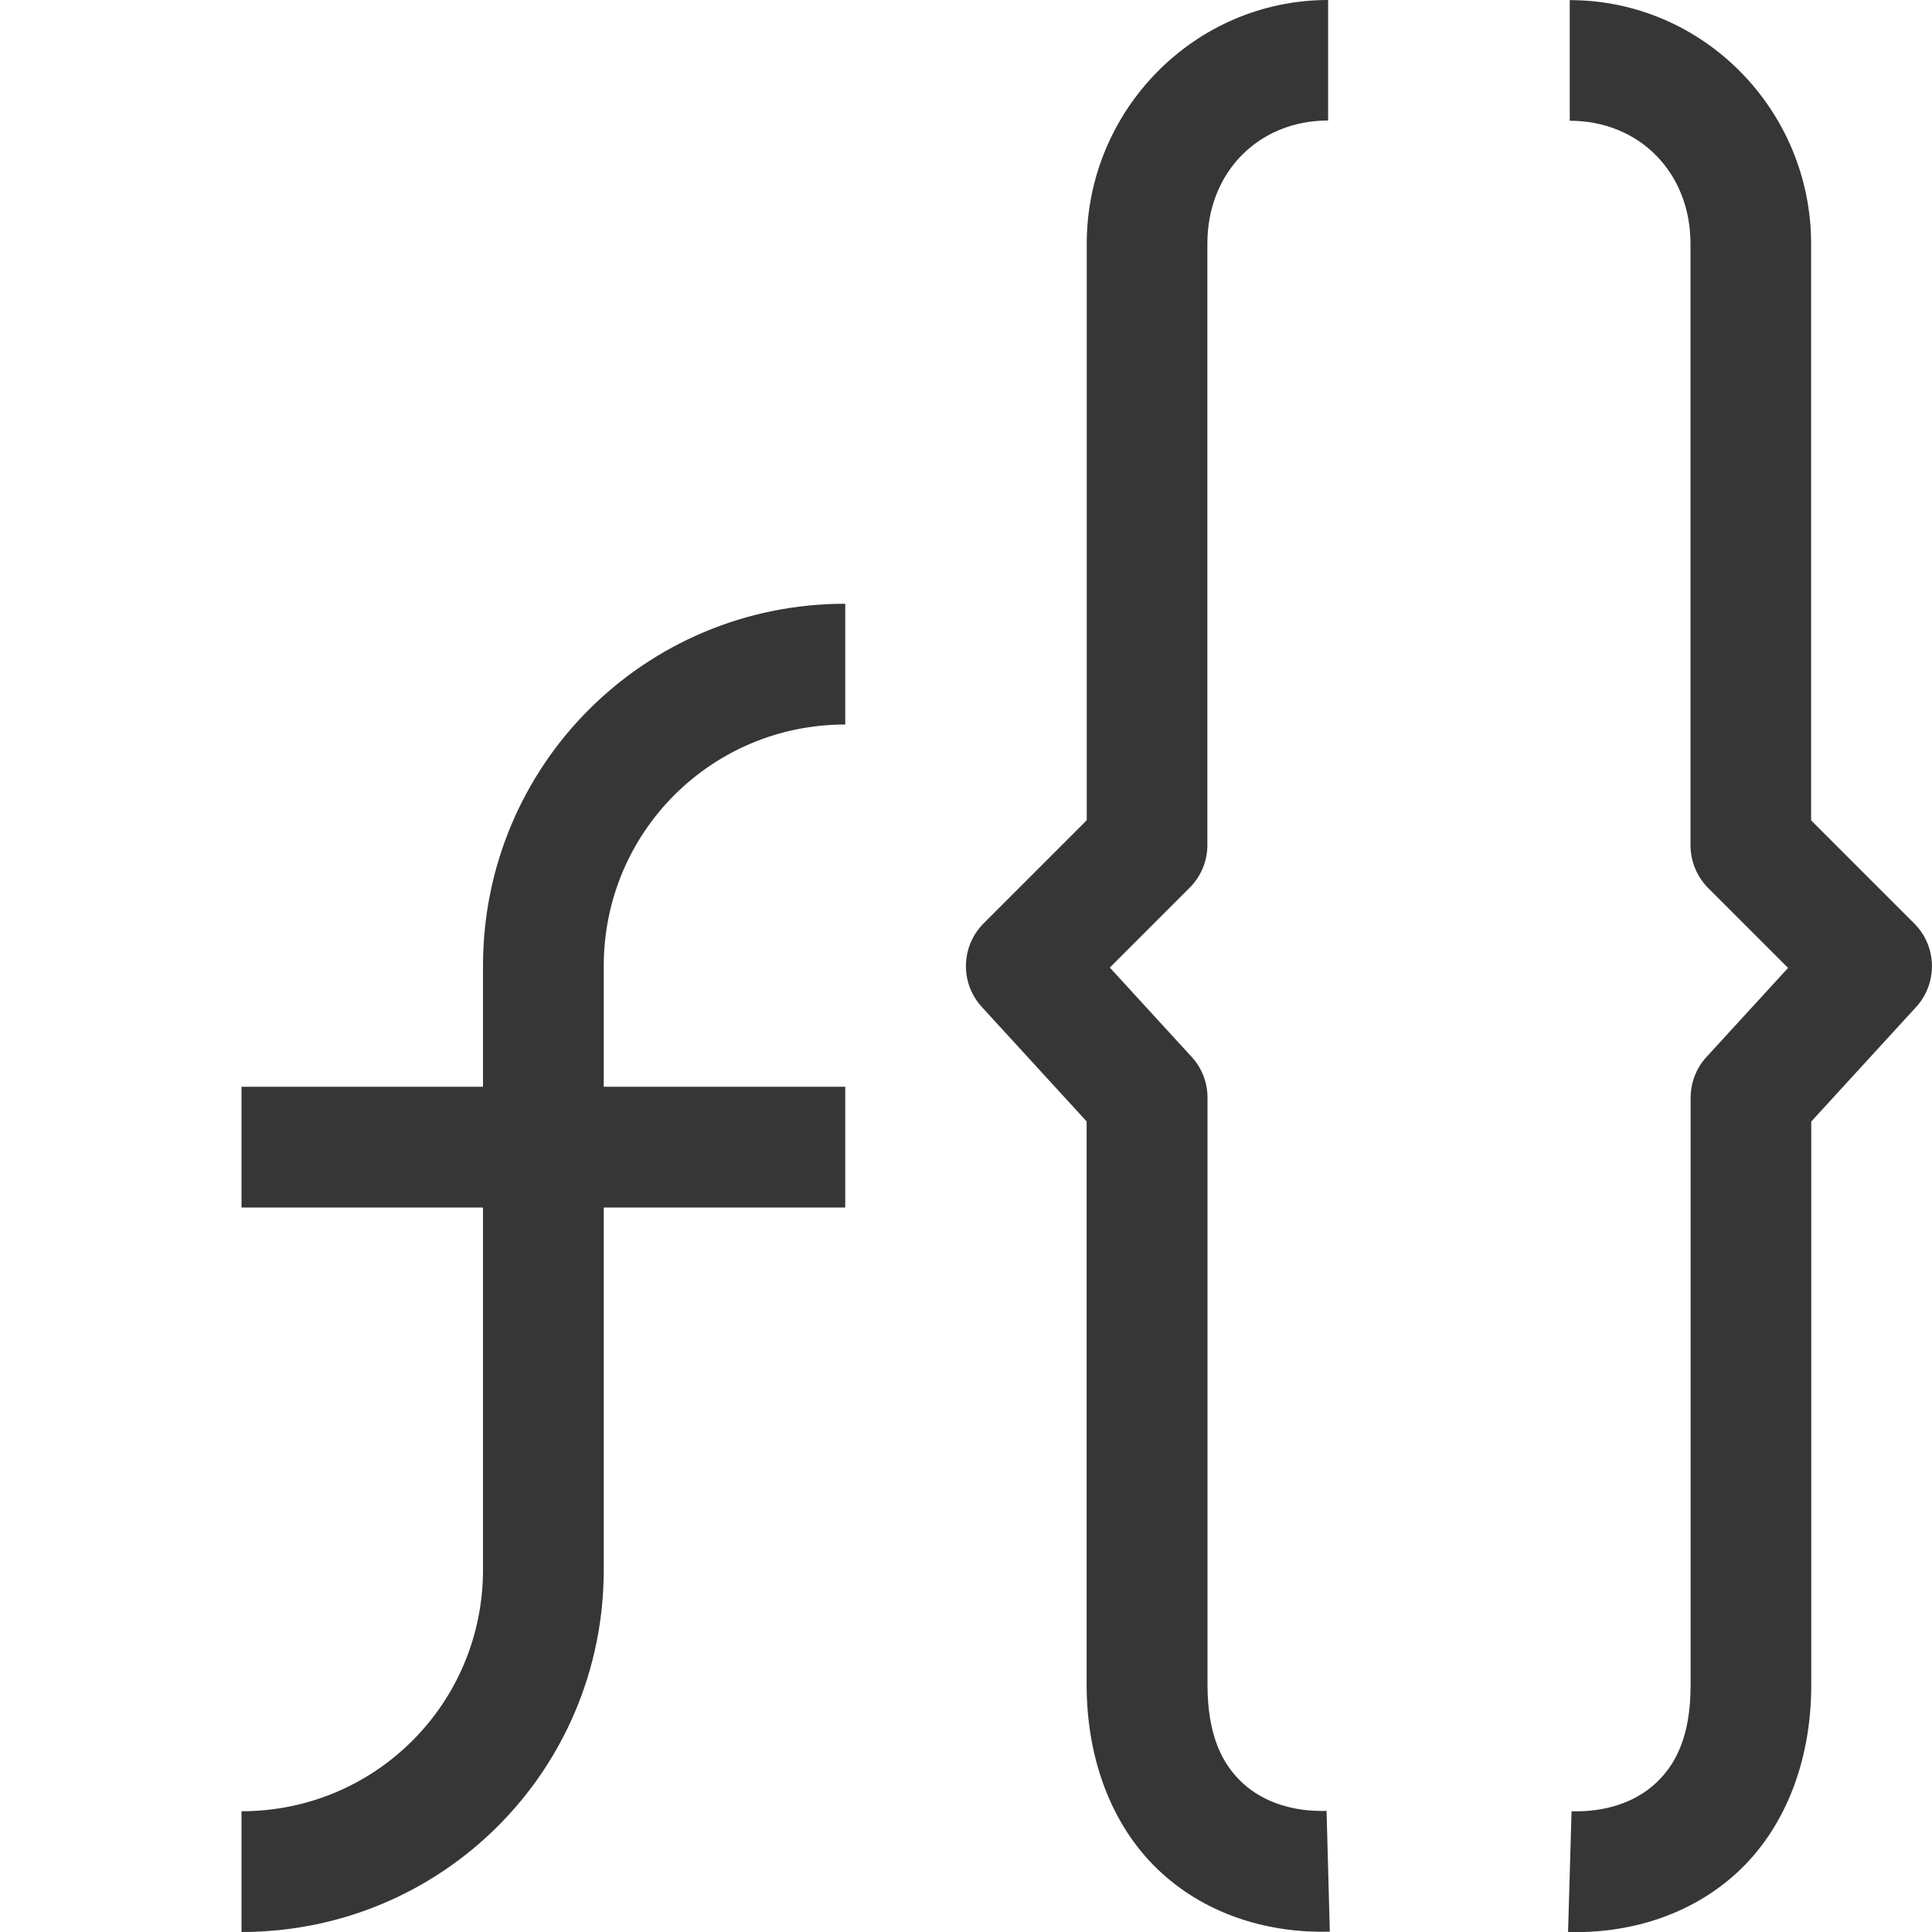 <svg width="16" height="16" version="1.1" xmlns="http://www.w3.org/2000/svg">
 <path d="m11 0c-1.11 0-2 0.915-2 2.018v4.775l-0.854 0.854c-0.189 0.189-0.196 0.494-0.016 0.691l0.869 0.949v4.664c0 0.657 0.234 1.21 0.623 1.562 0.388 0.353 0.898 0.498 1.391 0.484l-0.027-1c-0.28 8e-3 -0.521-0.073-0.689-0.225-0.167-0.152-0.297-0.386-0.297-0.822v-4.859c1.5e-4 -0.125-0.046-0.246-0.131-0.338l-0.678-0.74 0.662-0.662c0.094-0.094 0.146-0.221 0.146-0.354v-4.981c0-0.585 0.42-1.018 1-1.018v-1zm2 0v1c0.58 0 1 0.433 1 1.018v4.982c2.93e-4 0.133 0.053 0.26 0.146 0.354l0.662 0.662-0.678 0.74c-0.084 0.092-0.129 0.213-0.129 0.338v4.859c0 0.436-0.129 0.67-0.297 0.822s-0.409 0.233-0.689 0.225l-0.029 1c0.493 0.014 1.002-0.131 1.391-0.484s0.623-0.905 0.623-1.562v-4.666l0.869-0.949c0.18-0.197 0.173-0.503-0.016-0.691l-0.854-0.854v-4.775c0-1.103-0.89-2.018-2-2.018z" color="#000000" fill="#363636" style="font-feature-settings:normal;font-variant-alternates:normal;font-variant-caps:normal;font-variant-ligatures:normal;font-variant-numeric:normal;font-variant-position:normal;isolation:auto;mix-blend-mode:normal;shape-padding:0;text-decoration-color:#000000;text-decoration-line:none;text-decoration-style:solid;text-indent:0;text-orientation:mixed;text-transform:none;white-space:normal"/>
 <path d="m7 5c-1.662 0-3 1.338-3 3v1h-2v1h2v3c0 1.108-0.892 2-2 2v1c1.662 0 3-1.338 3-3v-3h2v-1h-2v-1c0-1.108 0.892-2 2-2v-1z" fill="#363636" stroke-linecap="round" stroke-linejoin="round"/>
</svg>
